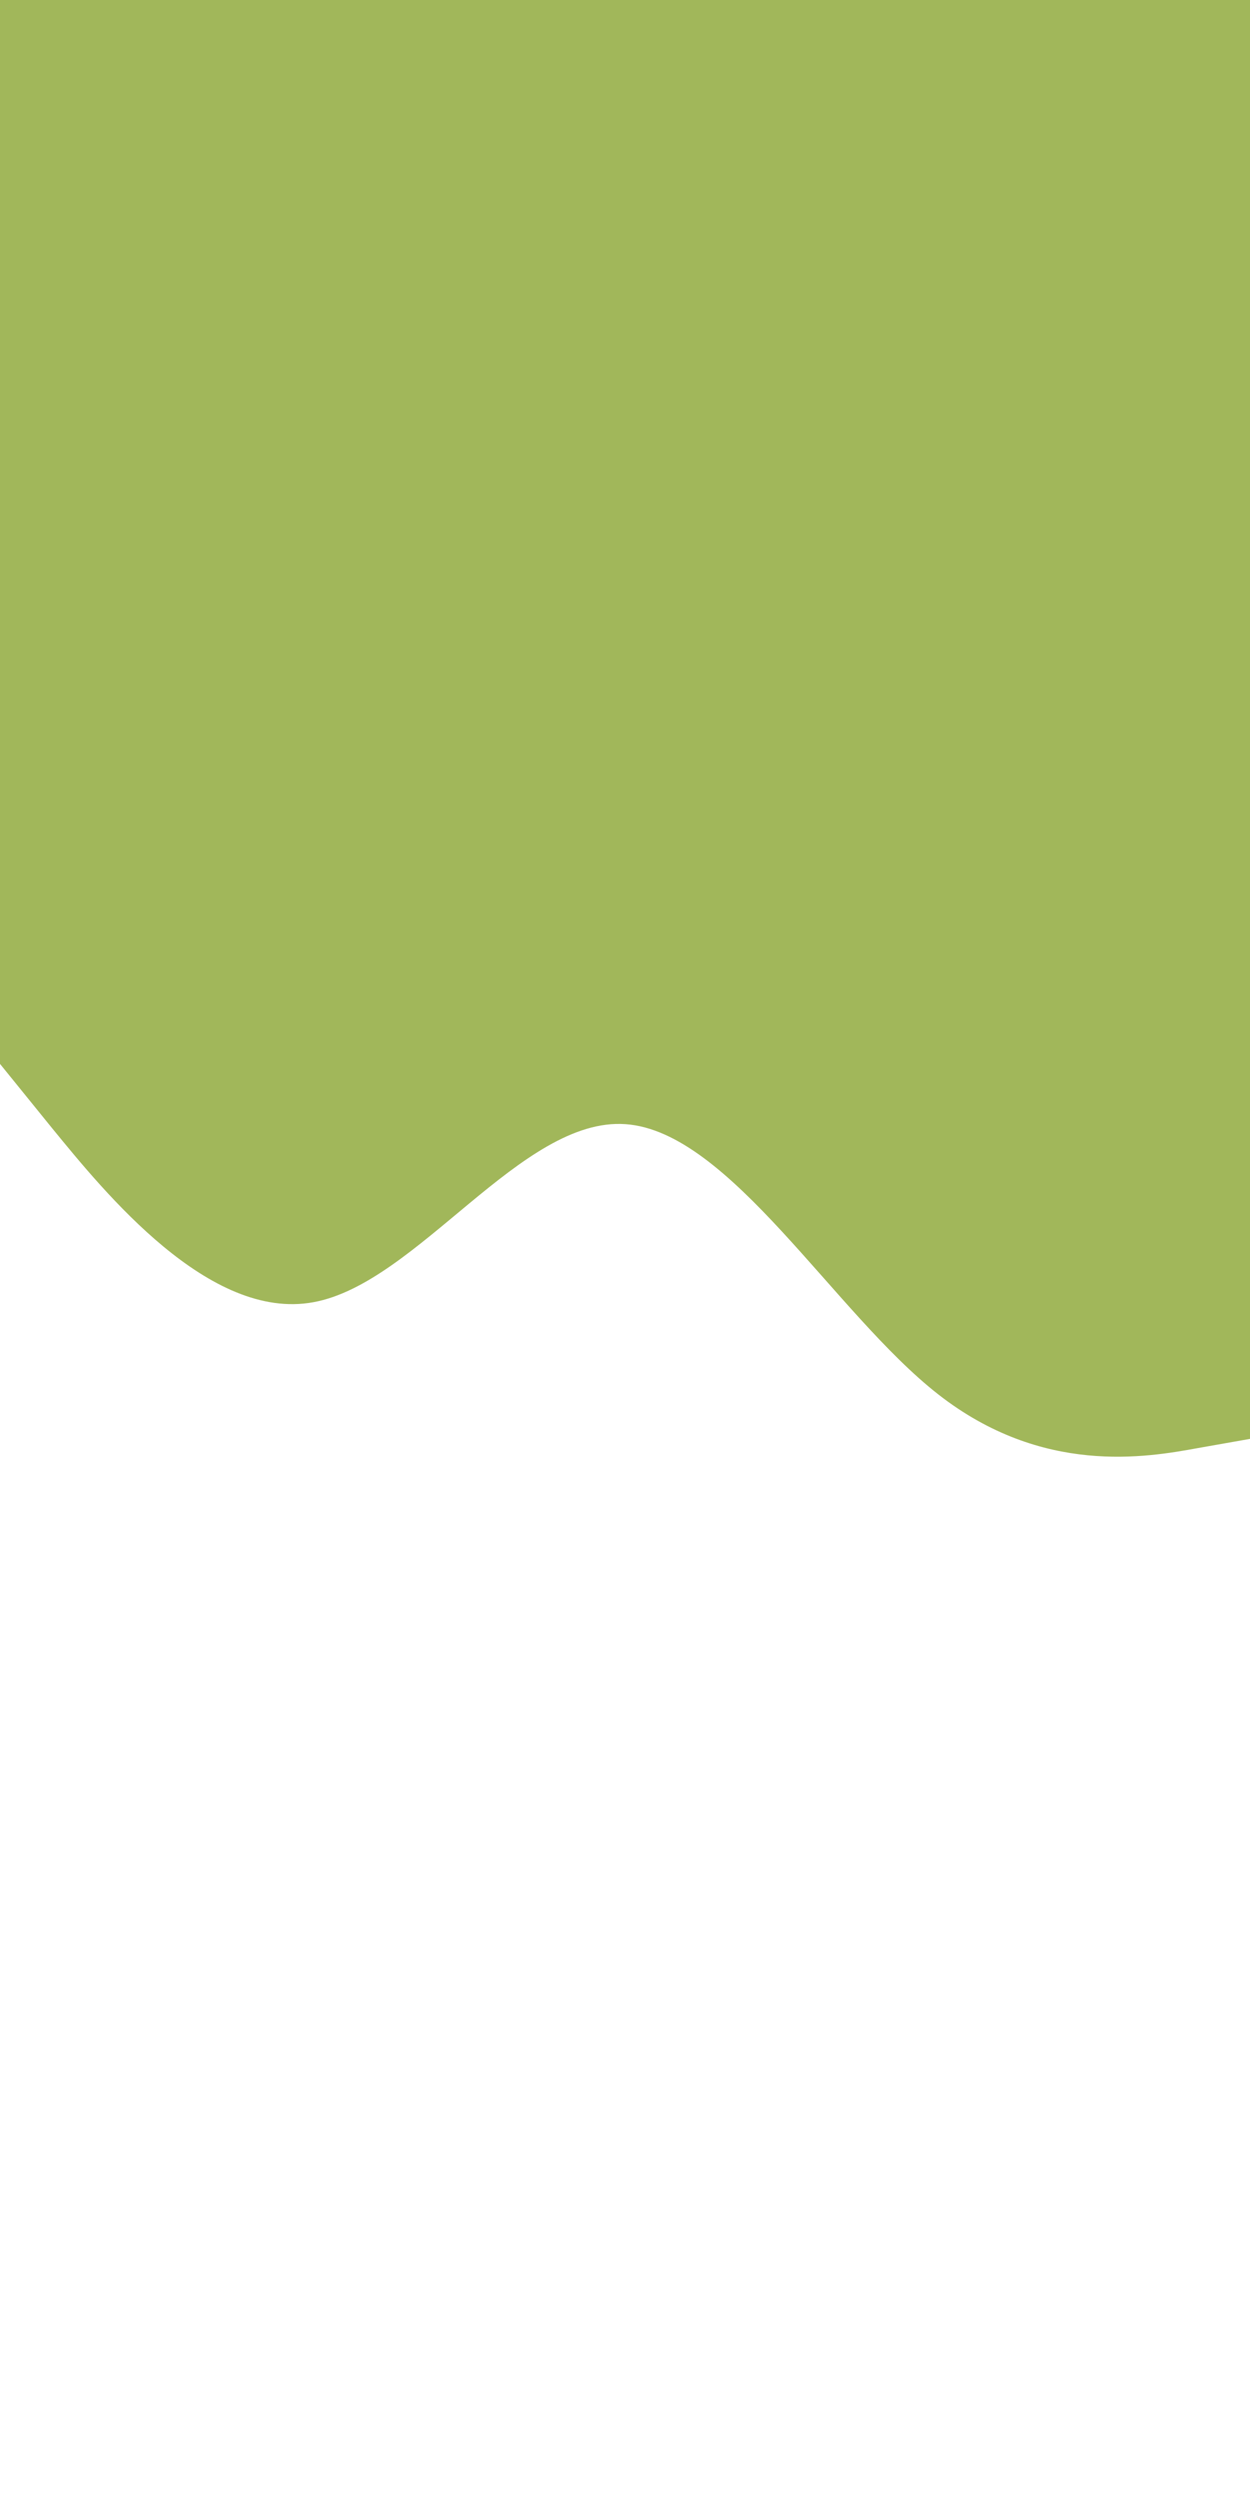 <svg id="visual" viewBox="0 0 450 900" width="450" height="900" xmlns="http://www.w3.org/2000/svg" xmlns:xlink="http://www.w3.org/1999/xlink" version="1.1"><rect x="0" y="0" width="450" height="900" fill="#FFFFFF"></rect><path d="M0 383L18.8 406.2C37.7 429.3 75.3 475.7 112.8 468.8C150.3 462 187.7 402 225.2 404.7C262.7 407.3 300.3 472.7 337.8 502C375.3 531.3 412.7 524.7 431.3 521.3L450 518L450 0L431.3 0C412.7 0 375.3 0 337.8 0C300.3 0 262.7 0 225.2 0C187.7 0 150.3 0 112.8 0C75.3 0 37.7 0 18.8 0L0 0Z" fill="#A1B75A" stroke-linecap="round" stroke-linejoin="miter"></path></svg>